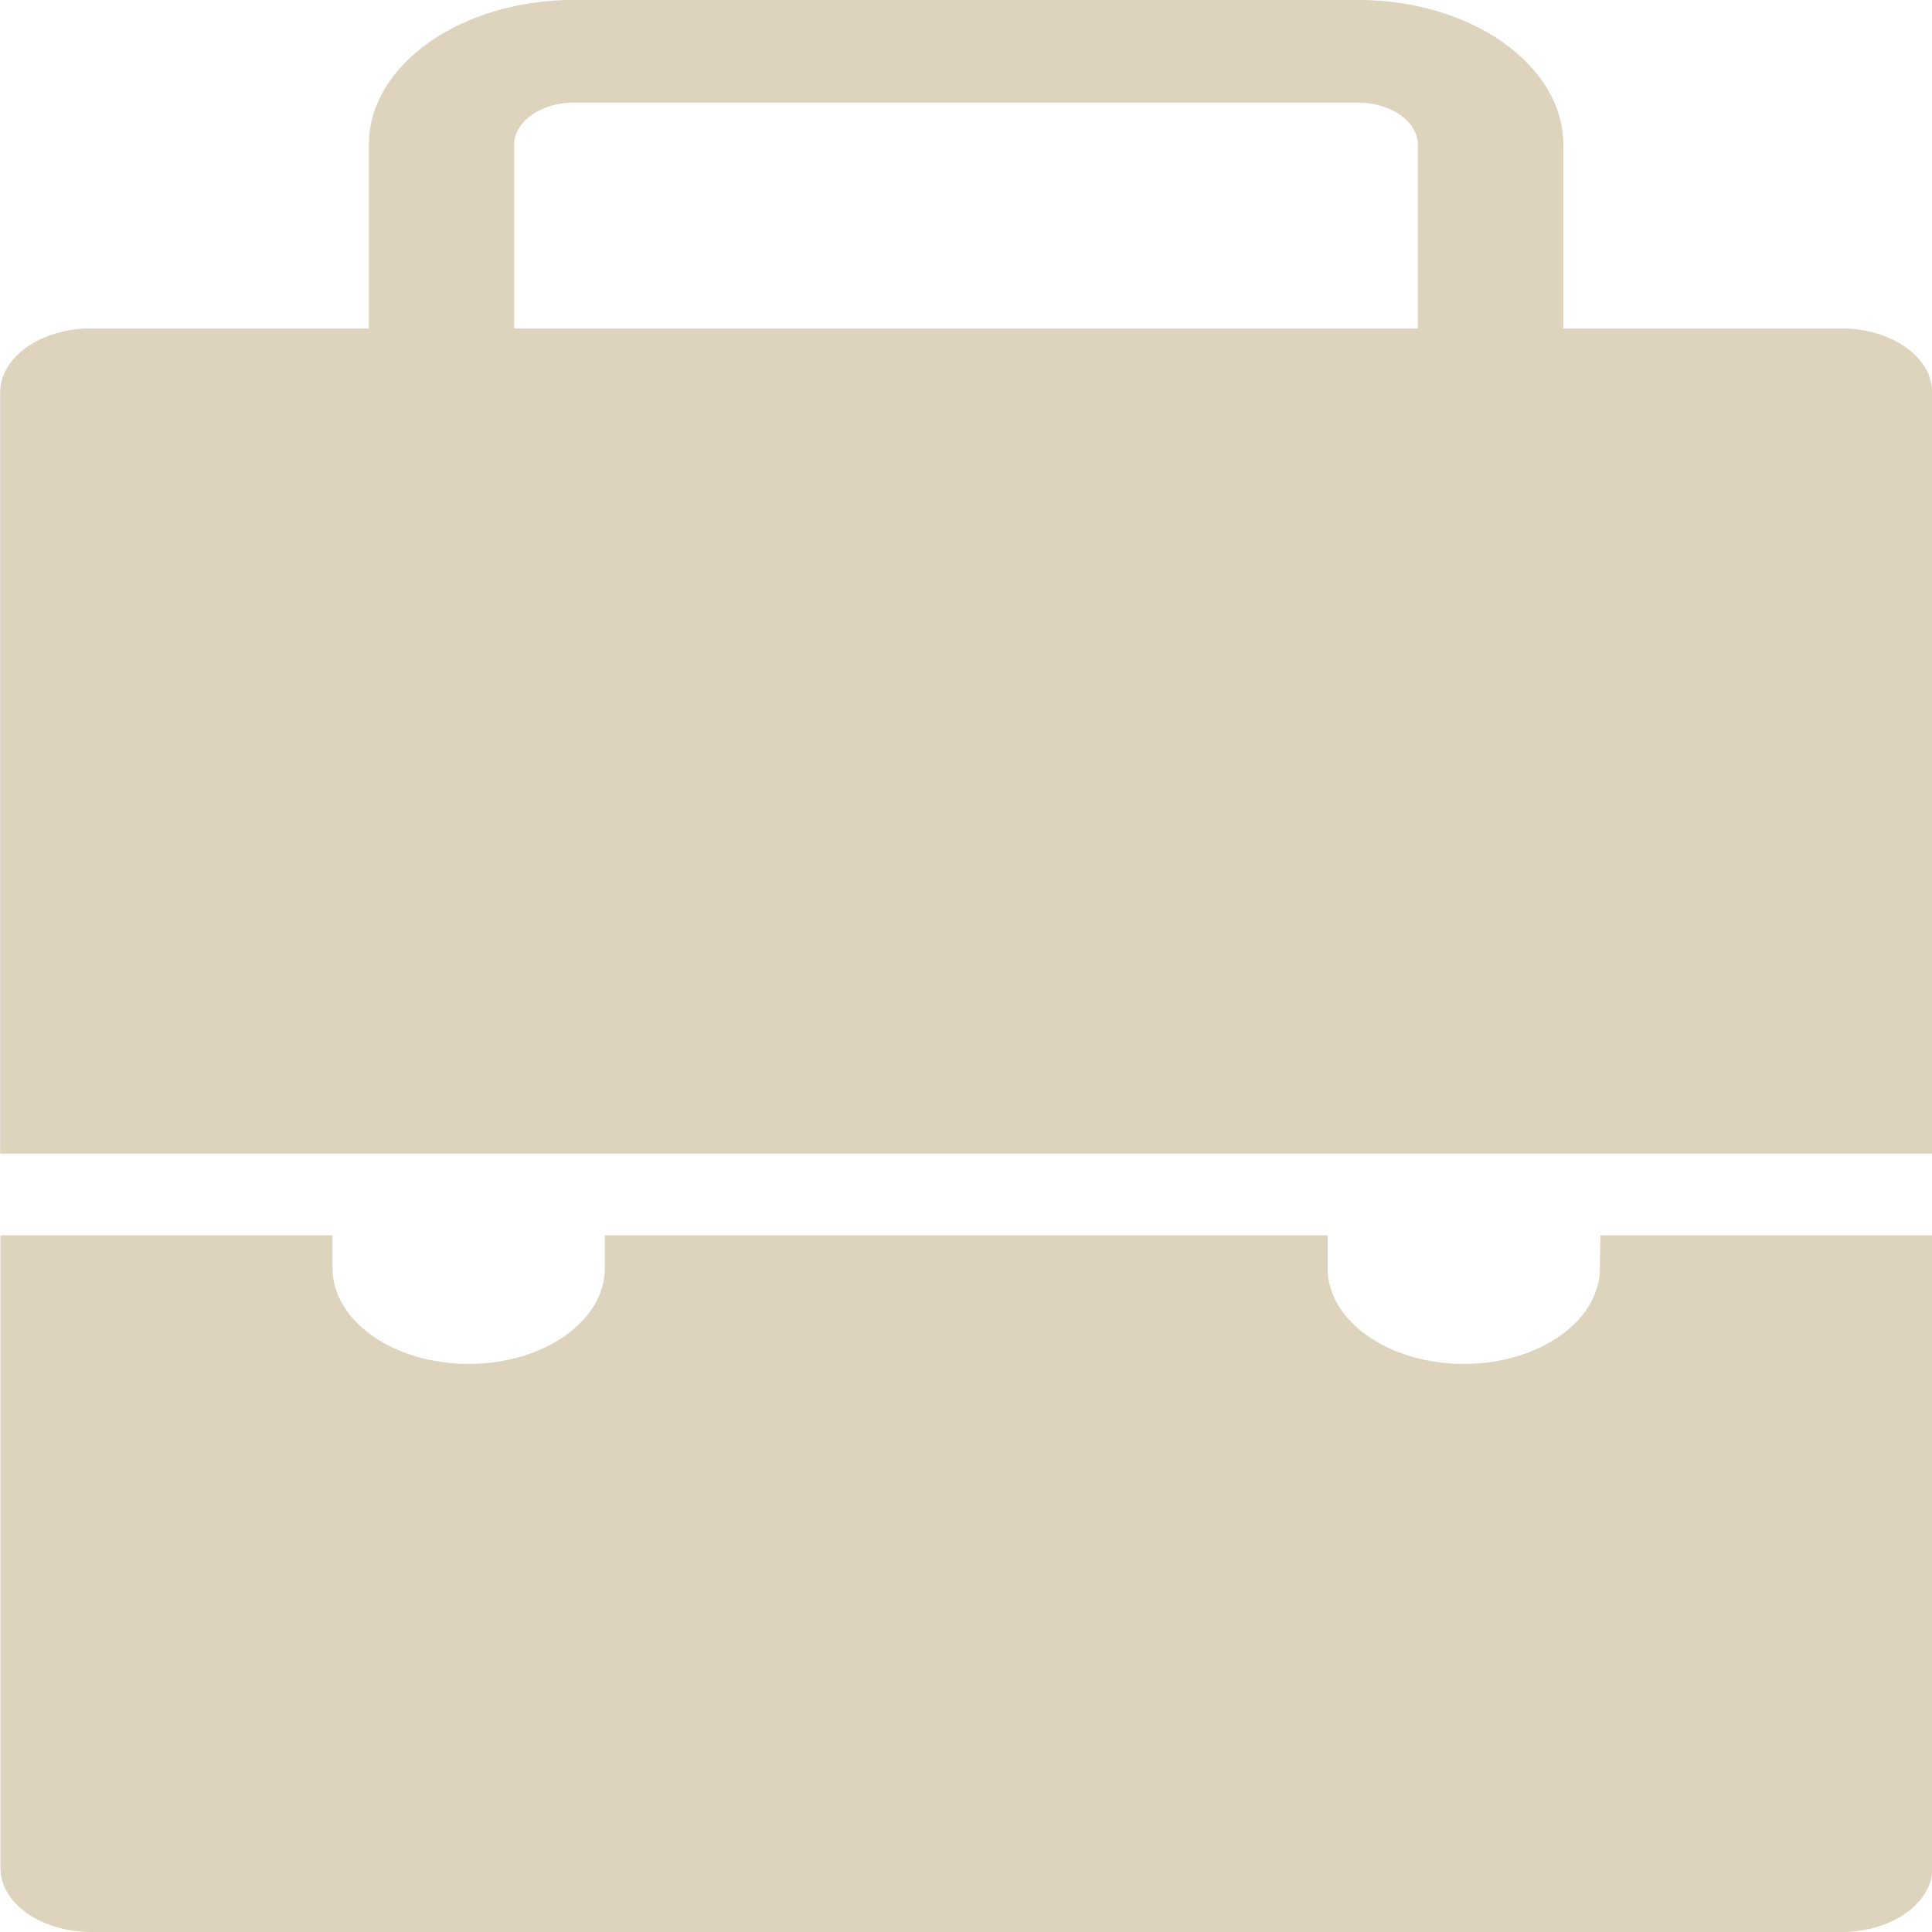 <svg xmlns="http://www.w3.org/2000/svg" width="32" height="32">
    <defs>
        <style>
            .cls-2{fill:#805700}
        </style>
    </defs>
    <g id="Lesson_icon" transform="translate(-63 -337.352)" style="opacity:.264">
        <g id="Group_1824" data-name="Group 1824" transform="translate(1951.5 -551.909)">
            <g id="Group_713" data-name="Group 713" transform="translate(-1888.5 889.261)">
                <path id="Path_372" data-name="Path 372" class="cls-2" d="M-1858.006 894.7h-4.6v-3.04c0-1.321-1.526-2.4-3.4-2.4h-12.985c-1.876 0-3.4 1.075-3.4 2.4v3.04h-4.6c-.832 0-1.506.475-1.506 1.061v12.607h32v-12.61c-.003-.586-.677-1.058-1.509-1.058zm-21.979-3.04c0-.385.445-.7.992-.7h12.985c.547 0 .992.313.992.7v3.04h-14.969z" transform="translate(1888.5 -889.261)"/>
            </g>
            <g id="Group_714" data-name="Group 714" transform="translate(-1888.5 913.308)">
                <path id="Path_373" data-name="Path 373" class="cls-2" d="M-1862 1125.735c0 .878-1.01 1.589-2.255 1.589s-2.256-.711-2.256-1.589v-.542h-11.97v.542c0 .878-1.01 1.589-2.256 1.589-1.246 0-2.256-.711-2.256-1.589v-.542h-5.5v10.479c0 .586.675 1.061 1.506 1.061h28.988c.832 0 1.506-.475 1.506-1.061v-10.479h-5.5z" transform="translate(1888.5 -1128.78)"/>
            </g>
        </g>
    </g>
</svg>
